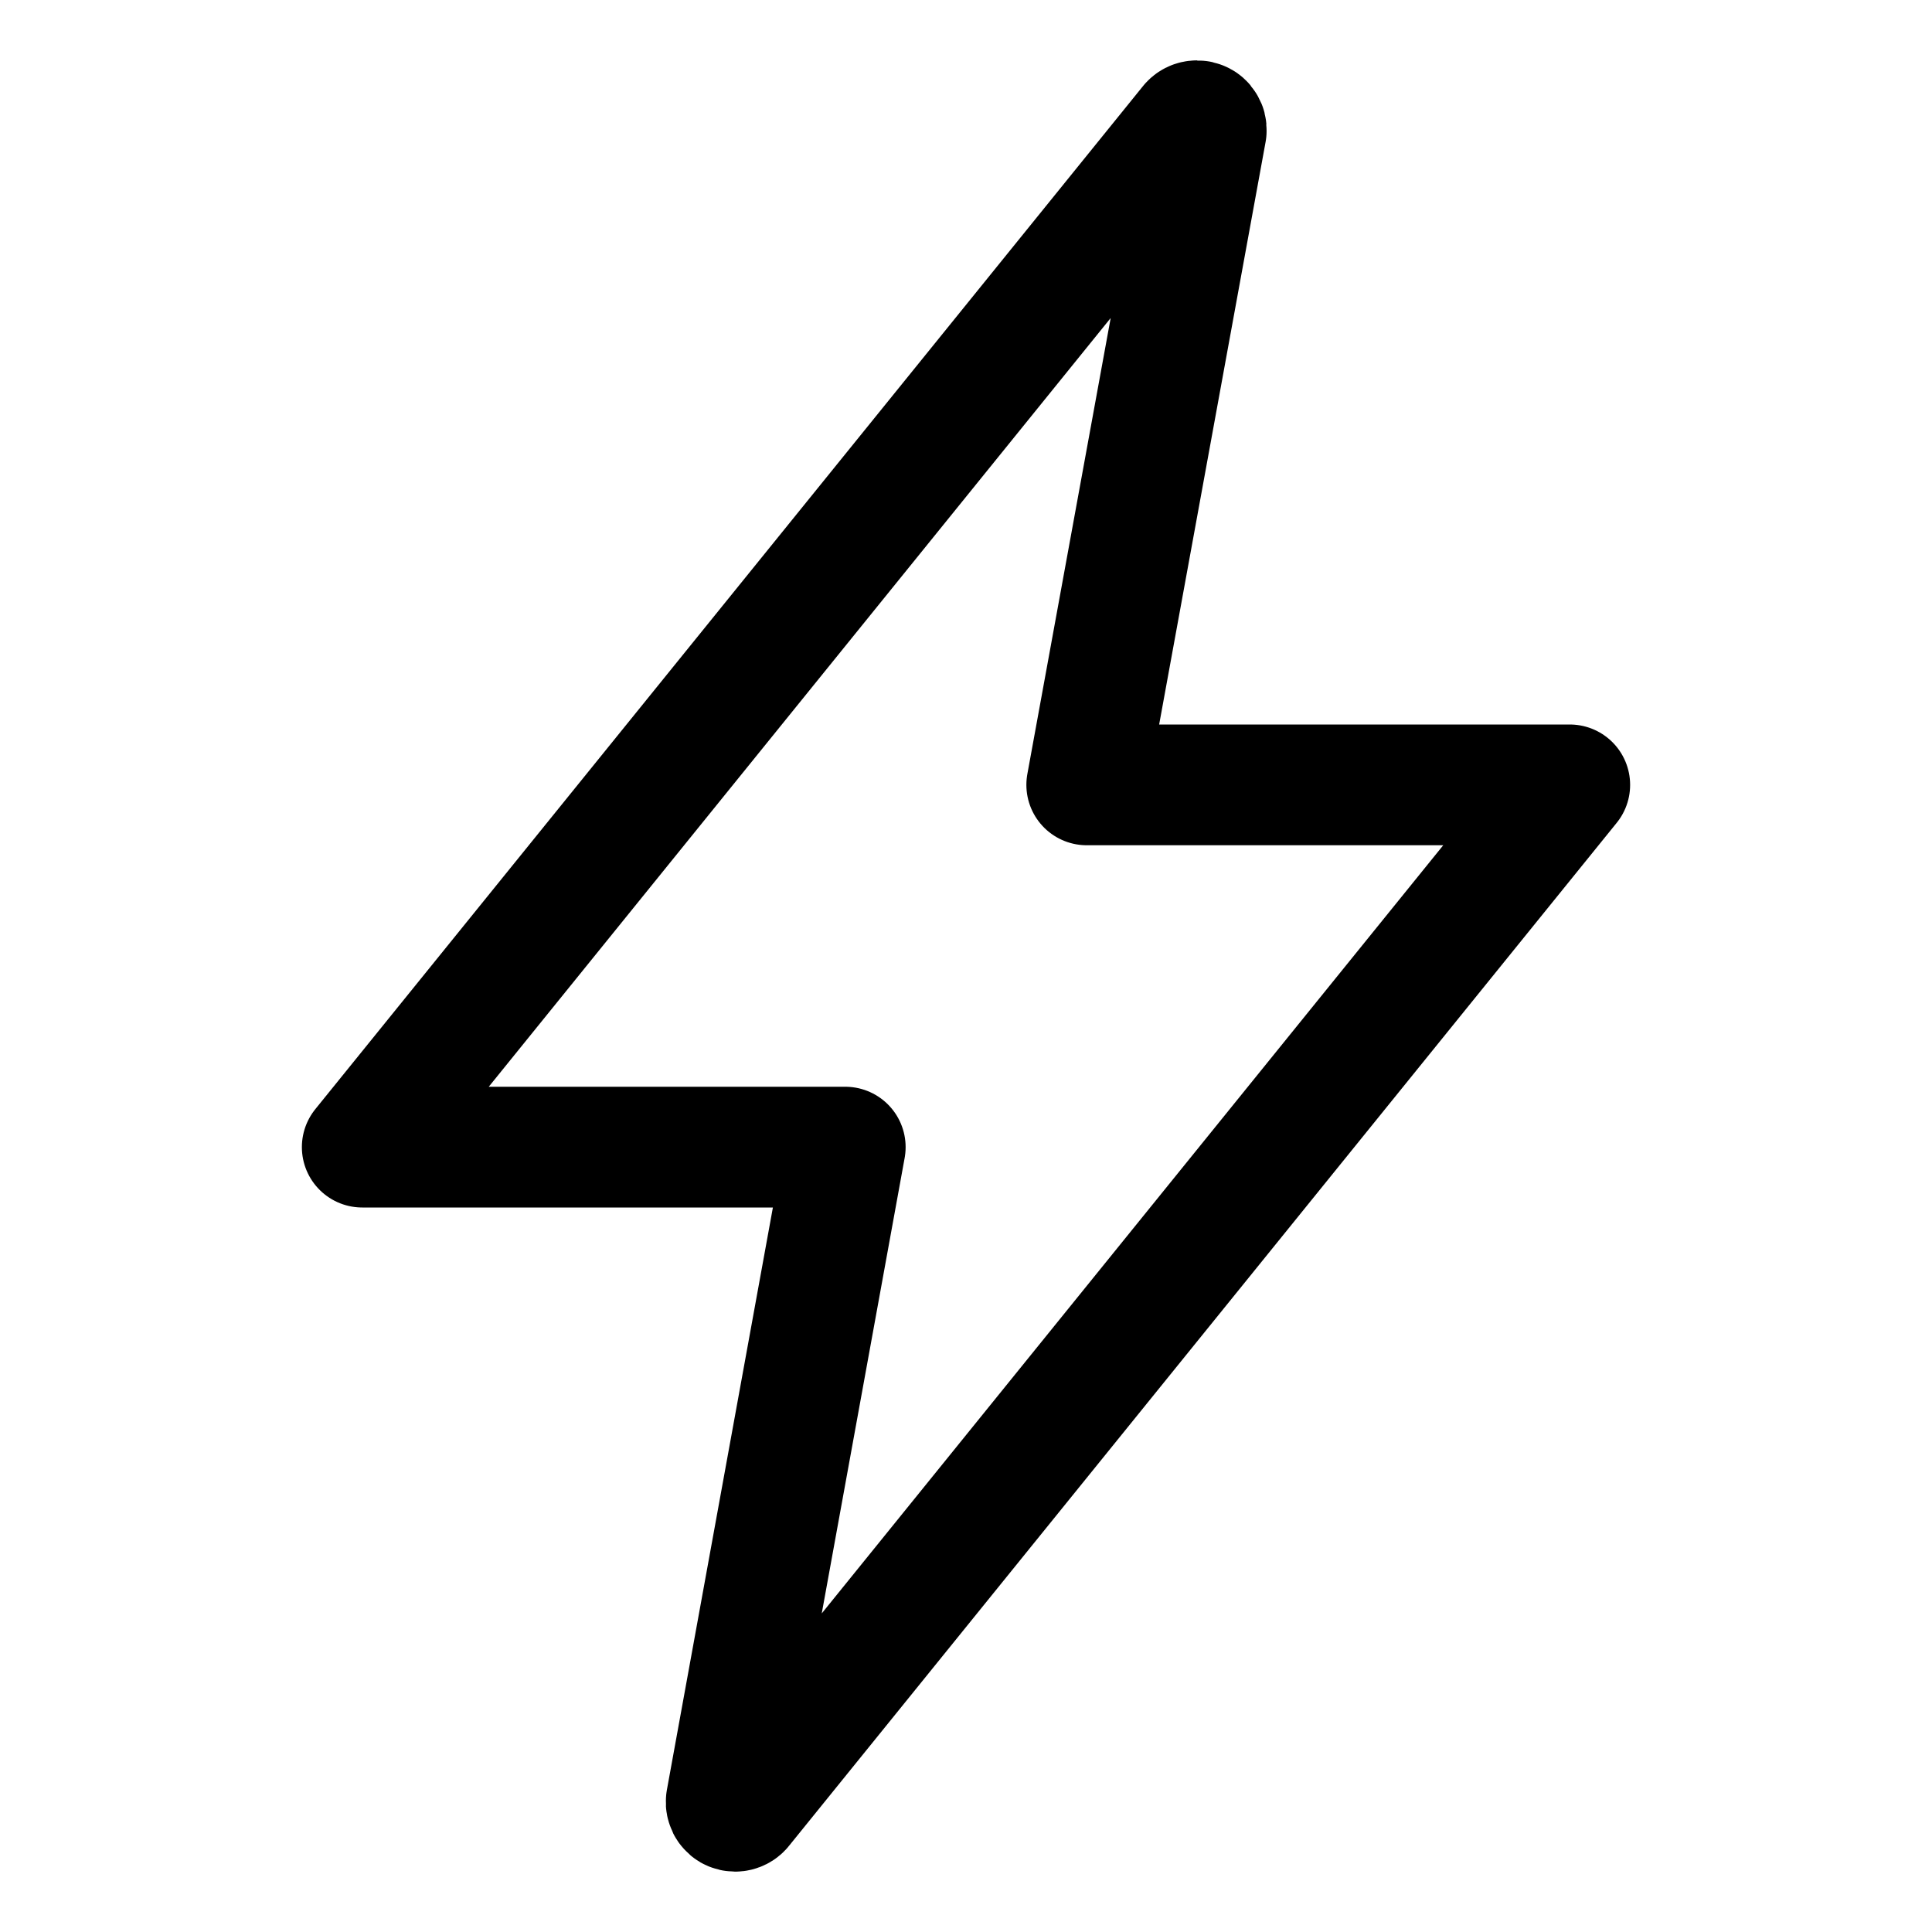 <svg width="12" height="12" viewBox="0 0 12 12" fill="none" xmlns="http://www.w3.org/2000/svg">
<path d="M7.389 0.773L2.25 7.125H5.25L4.511 11.185C4.51 11.193 4.51 11.201 4.513 11.209C4.515 11.217 4.518 11.224 4.524 11.23C4.529 11.236 4.535 11.242 4.543 11.245C4.55 11.248 4.558 11.25 4.566 11.25C4.575 11.25 4.583 11.248 4.591 11.244C4.599 11.24 4.605 11.235 4.61 11.228L9.75 4.875H6.75L7.492 0.814C7.493 0.806 7.492 0.798 7.49 0.79C7.487 0.783 7.483 0.775 7.478 0.769C7.473 0.763 7.466 0.758 7.458 0.755C7.451 0.752 7.443 0.75 7.435 0.75C7.426 0.75 7.417 0.752 7.409 0.756C7.401 0.76 7.394 0.766 7.389 0.773Z" stroke="black" stroke-width="0.75" stroke-linecap="round" stroke-linejoin="round"/>
</svg>
